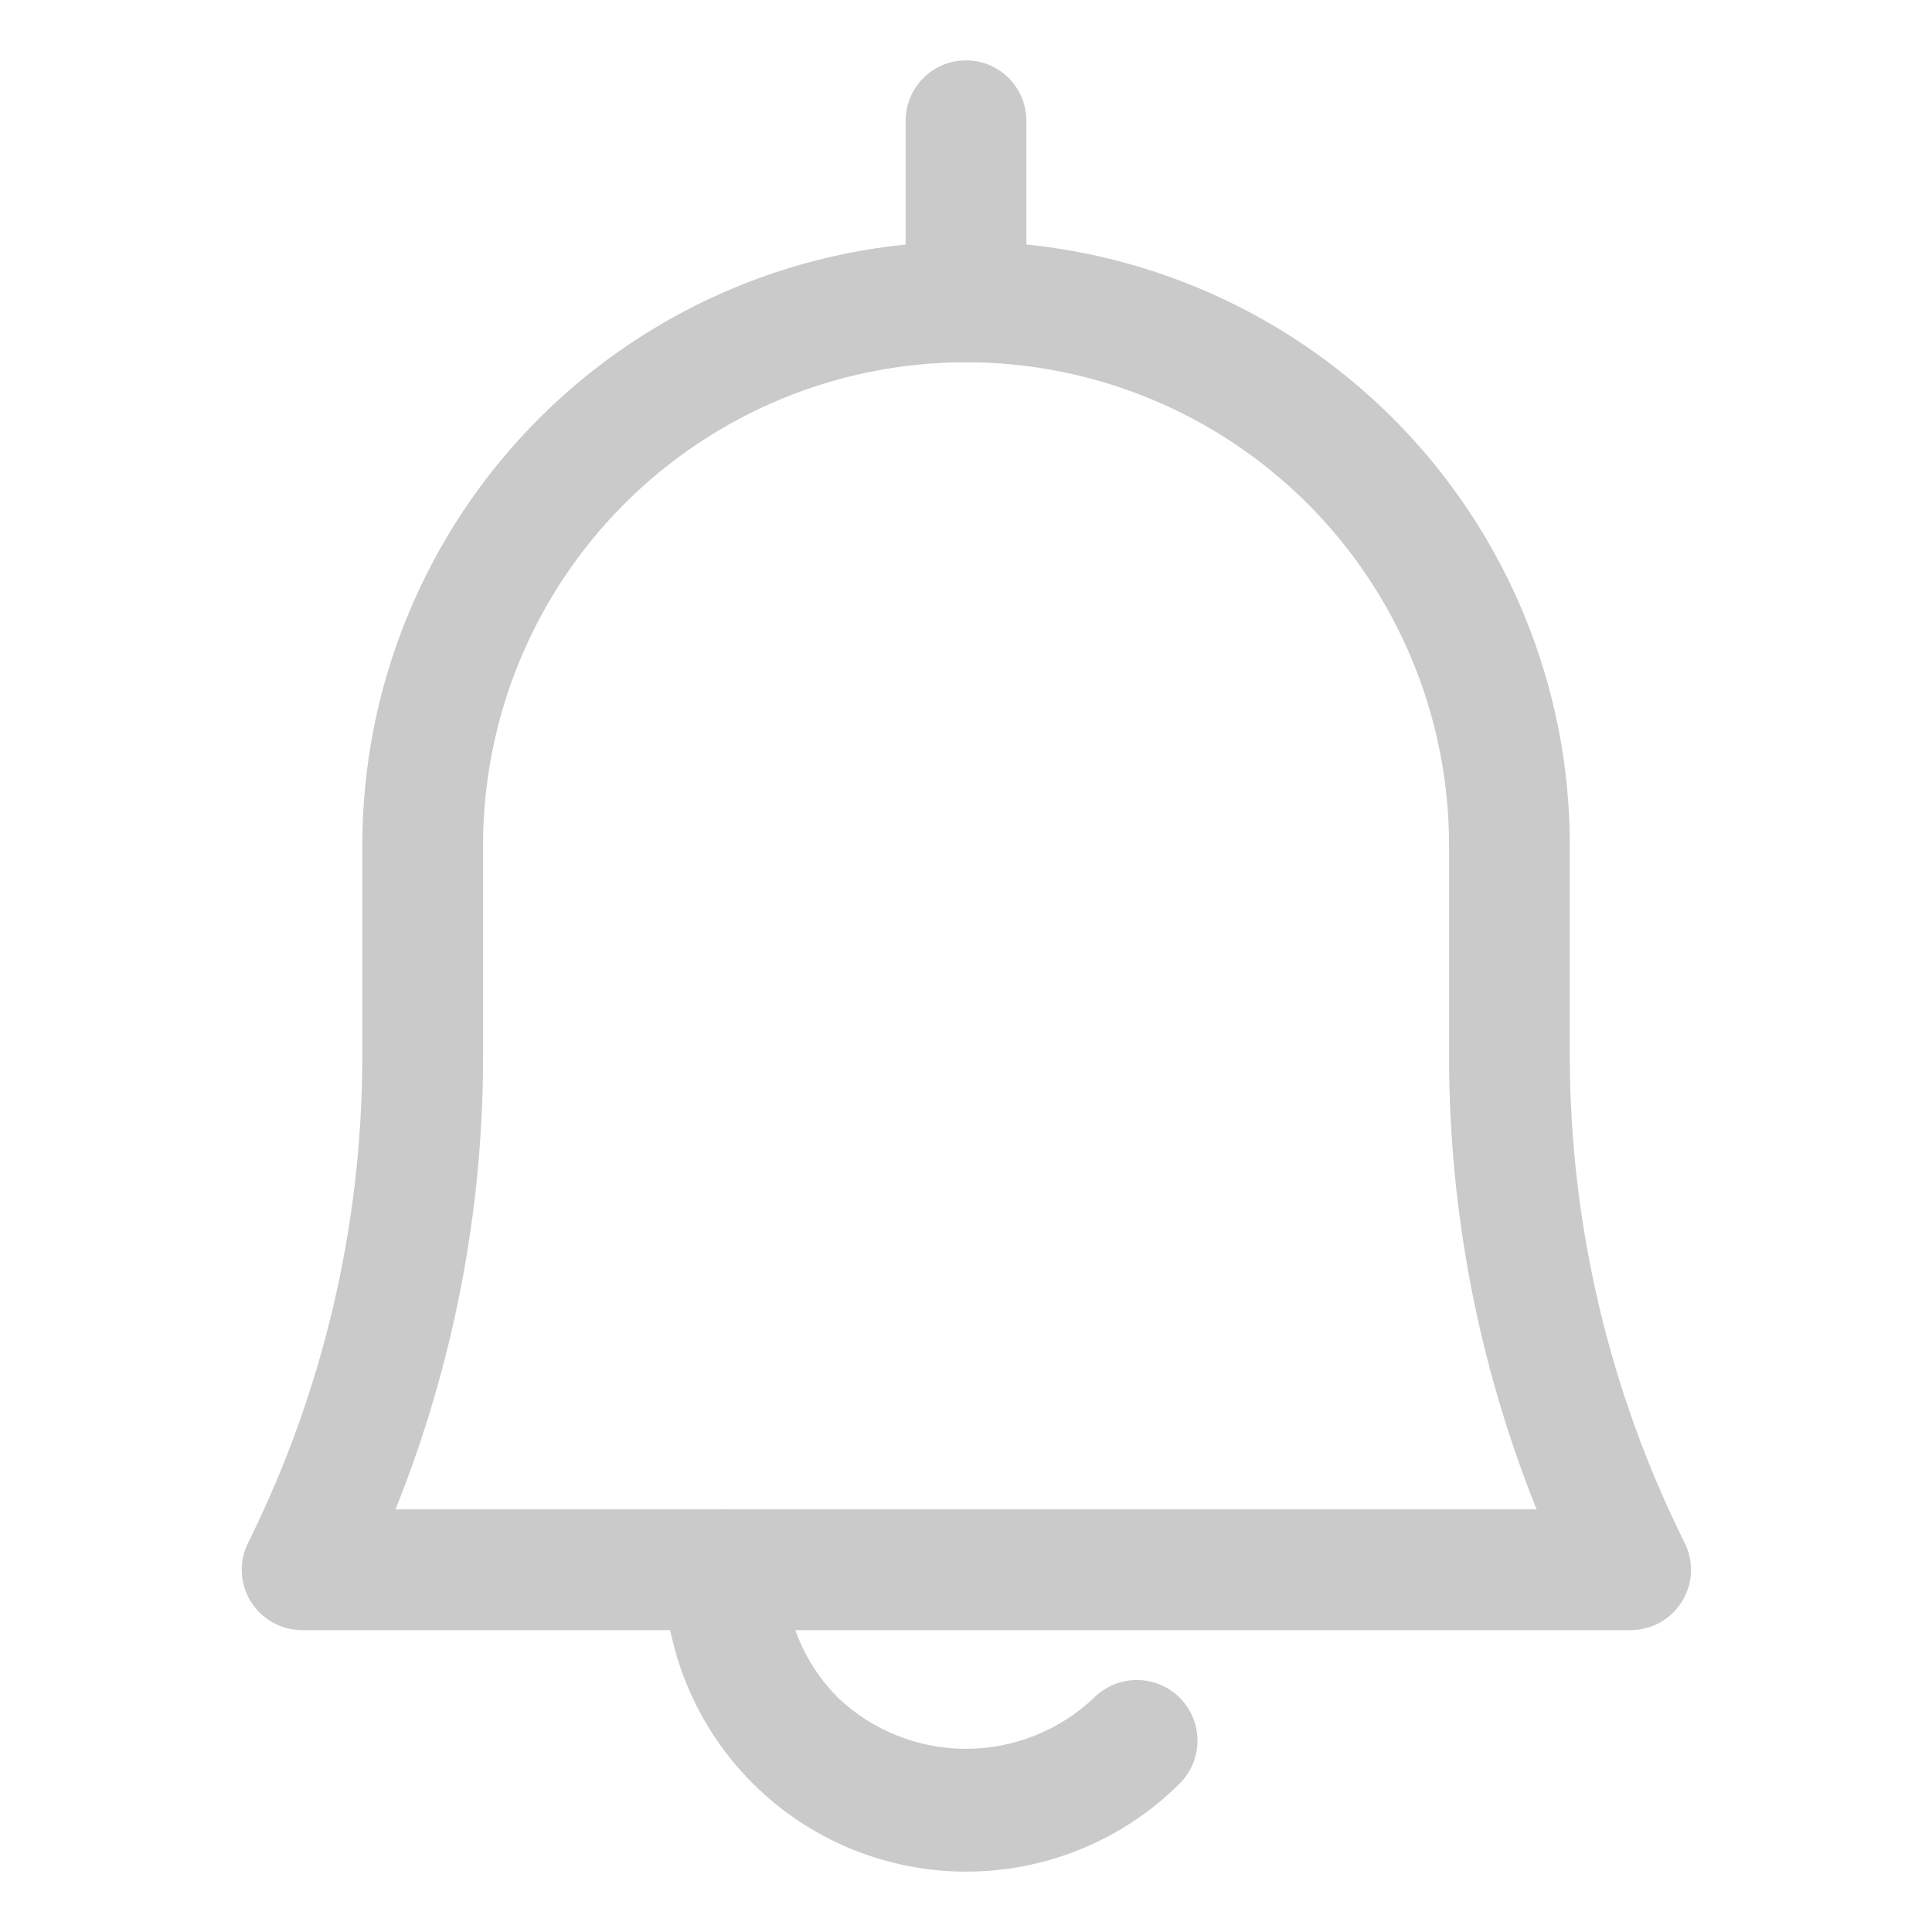 <svg width="32" height="32" viewBox="0 0 32 32" fill="none" xmlns="http://www.w3.org/2000/svg">
<path d="M27.001 27H5.001C4.83 27 4.663 26.955 4.514 26.872C4.366 26.788 4.241 26.668 4.152 26.523C4.062 26.378 4.012 26.212 4.005 26.042C3.998 25.872 4.034 25.702 4.111 25.55C5.345 23.063 5.991 20.326 6.001 17.55V14C6.001 11.348 7.054 8.804 8.93 6.929C10.805 5.054 13.349 4 16.001 4C18.653 4 21.197 5.054 23.072 6.929C24.947 8.804 26.001 11.348 26.001 14V17.53C26.01 20.306 26.657 23.043 27.891 25.53C27.972 25.683 28.013 25.854 28.008 26.028C28.003 26.201 27.953 26.37 27.864 26.518C27.774 26.666 27.647 26.788 27.496 26.873C27.345 26.957 27.174 27.001 27.001 27ZM6.551 25H25.451C24.497 22.625 24.005 20.09 24.001 17.53V14C24.001 11.878 23.158 9.843 21.658 8.343C20.157 6.843 18.123 6 16.001 6C13.879 6 11.844 6.843 10.344 8.343C8.844 9.843 8.001 11.878 8.001 14V17.53C7.997 20.09 7.504 22.625 6.551 25Z" fill="#CACACA"/>
<path d="M16 31C14.674 31 13.402 30.473 12.464 29.535C11.527 28.598 11 27.326 11 26C11 25.735 11.105 25.48 11.293 25.293C11.48 25.105 11.735 25 12 25C12.265 25 12.52 25.105 12.707 25.293C12.895 25.48 13 25.735 13 26C13.001 26.795 13.317 27.558 13.88 28.12C14.452 28.663 15.211 28.966 16 28.966C16.789 28.966 17.548 28.663 18.12 28.12C18.213 28.027 18.324 27.953 18.446 27.902C18.568 27.852 18.698 27.826 18.83 27.826C18.962 27.826 19.092 27.852 19.214 27.902C19.336 27.953 19.447 28.027 19.54 28.12C19.633 28.213 19.707 28.324 19.758 28.446C19.808 28.568 19.834 28.698 19.834 28.83C19.834 28.962 19.808 29.092 19.758 29.214C19.707 29.336 19.633 29.447 19.54 29.54C19.075 30.004 18.523 30.372 17.915 30.622C17.308 30.873 16.657 31.001 16 31Z" fill="#CACACA"/>
<path d="M16 6C15.735 6 15.48 5.895 15.293 5.707C15.105 5.52 15 5.265 15 5V2C15 1.735 15.105 1.48 15.293 1.293C15.48 1.105 15.735 1 16 1C16.265 1 16.52 1.105 16.707 1.293C16.895 1.48 17 1.735 17 2V5C17 5.265 16.895 5.52 16.707 5.707C16.52 5.895 16.265 6 16 6Z" fill="#CACACA"/>
</svg>

